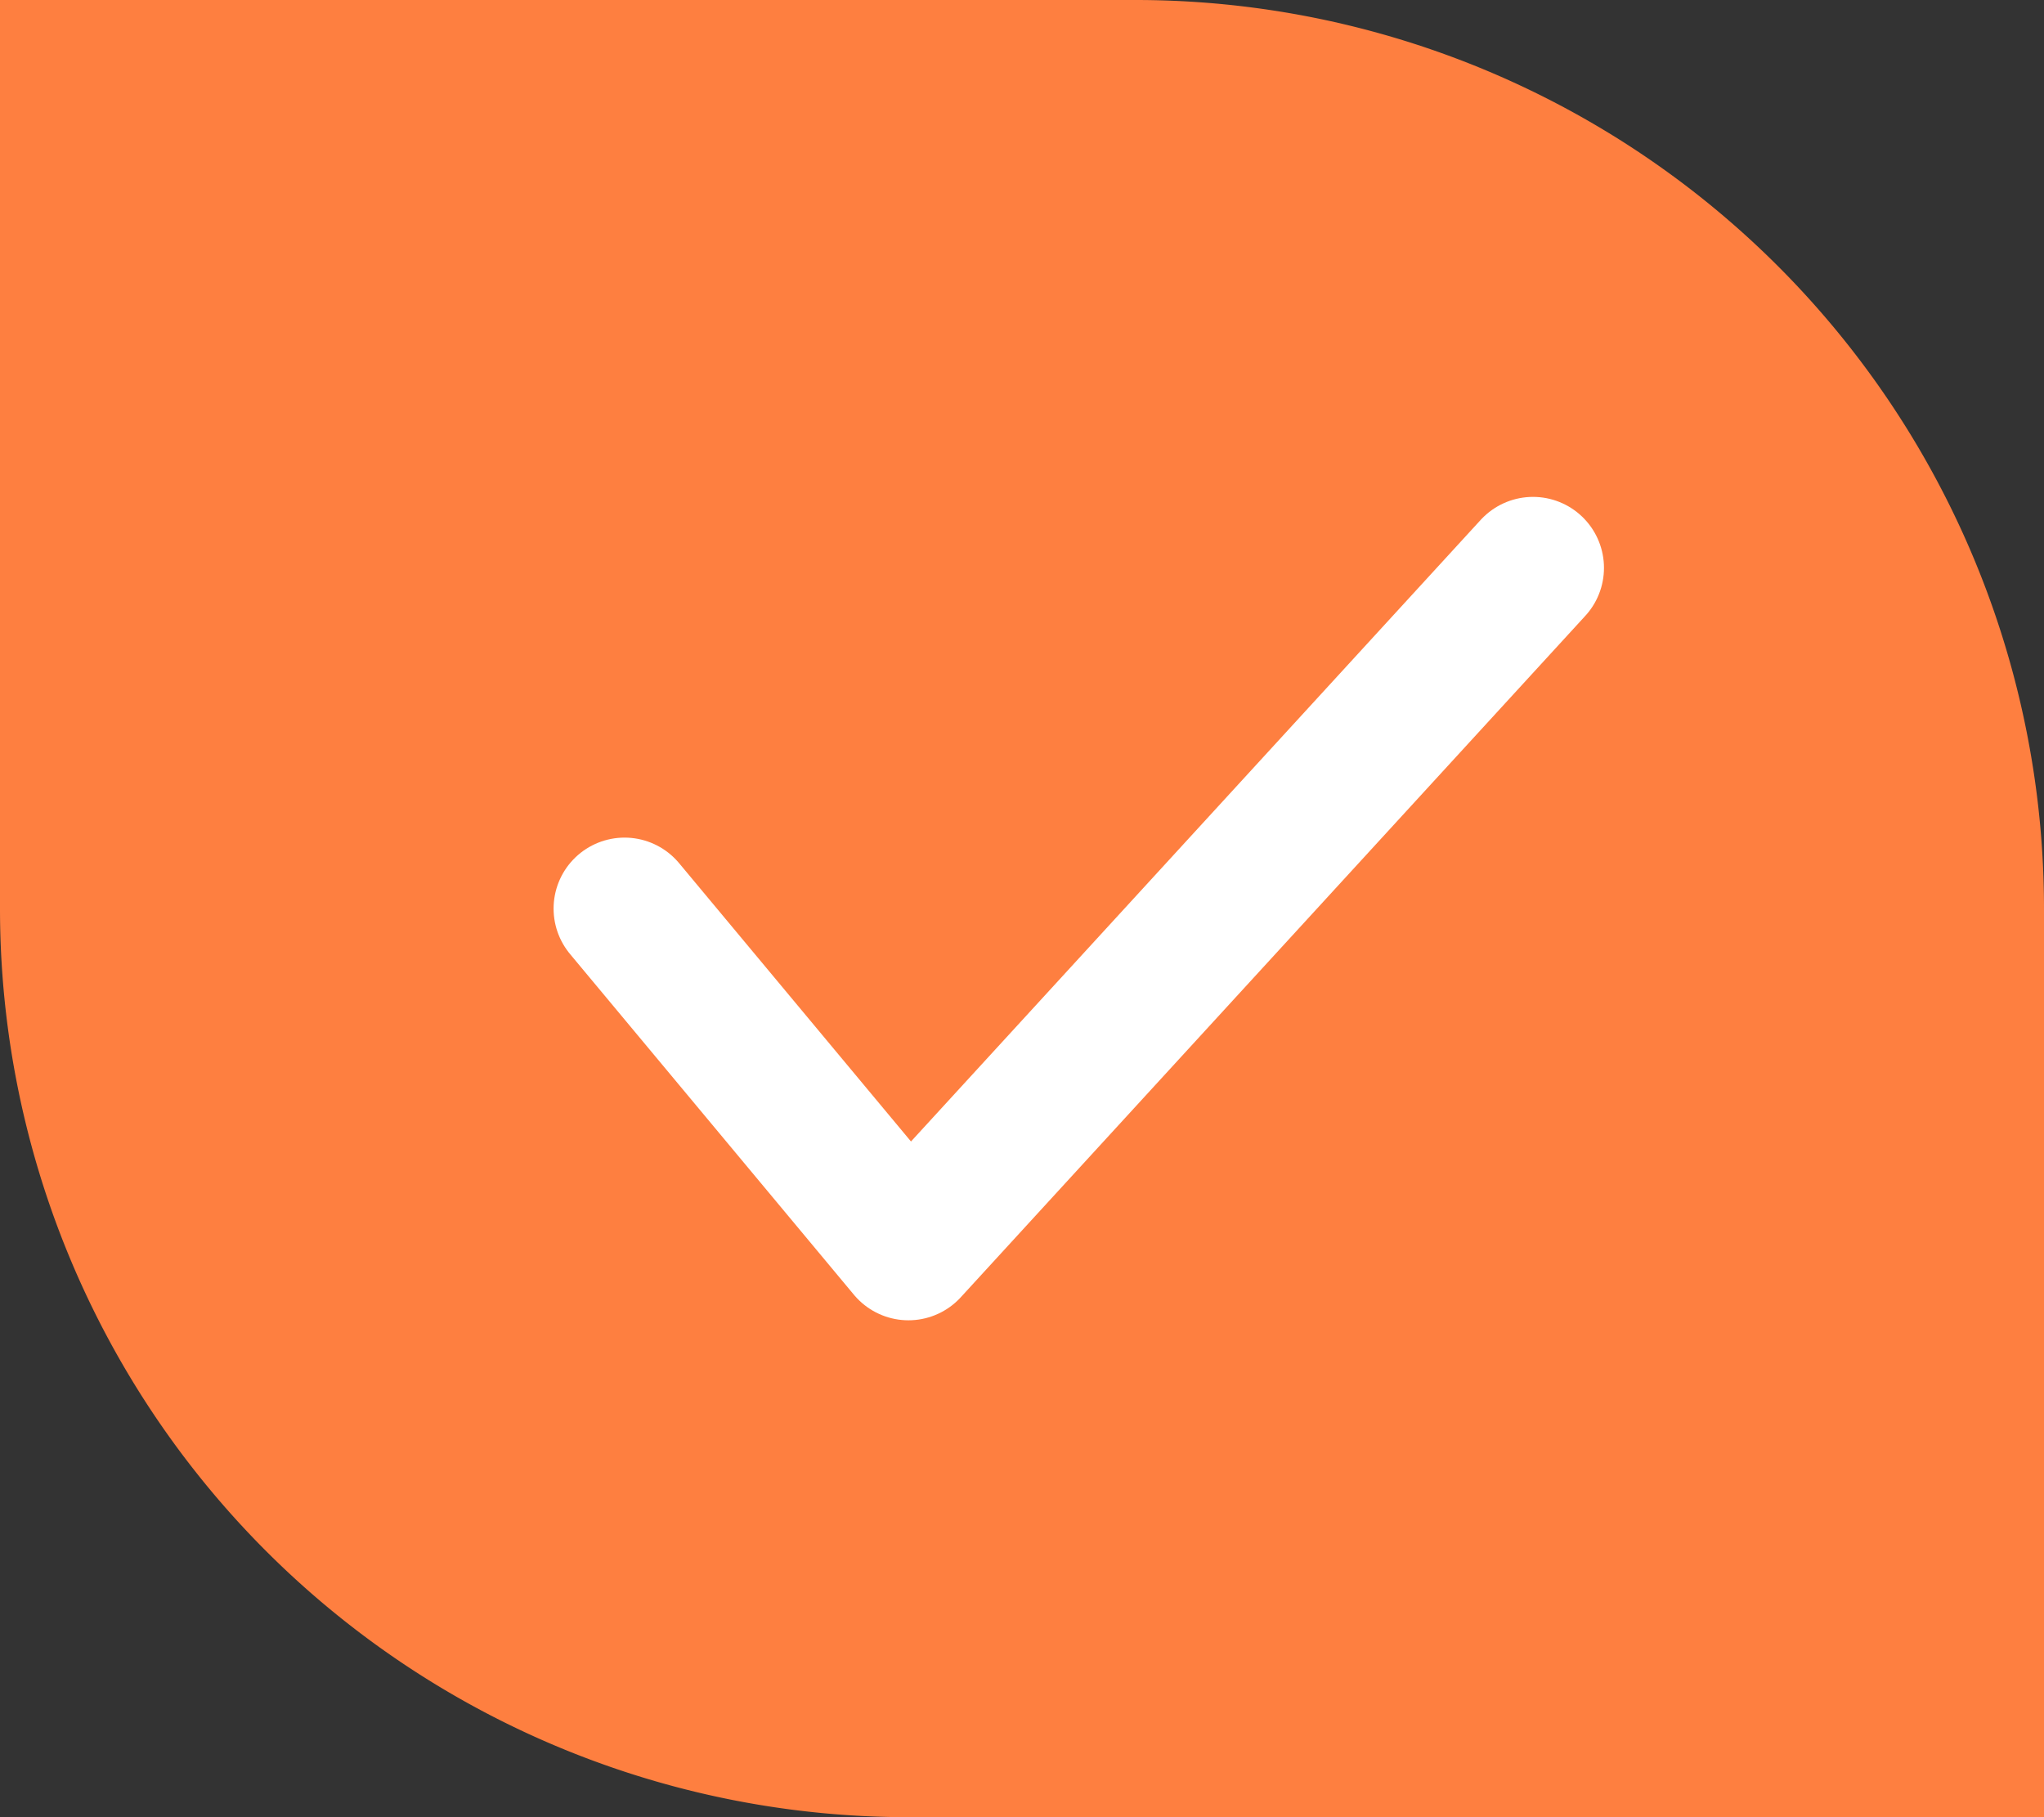<svg width="18" height="16" xmlns="http://www.w3.org/2000/svg">
    <rect width="100%" height="100%" fill="#333333" stroke="none"/>
    <g fill="none" fill-rule="evenodd">
        <path d="M0 0h10a8 8 0 018 8v8H8a8 8 0 01-8-8V0z" fill="#FE7F40"/>
        <path stroke="#FFF" stroke-width="1.25" stroke-linecap="round" stroke-linejoin="round" d="M5.5 8L8 11l5.5-6"/>
    </g>
</svg>
